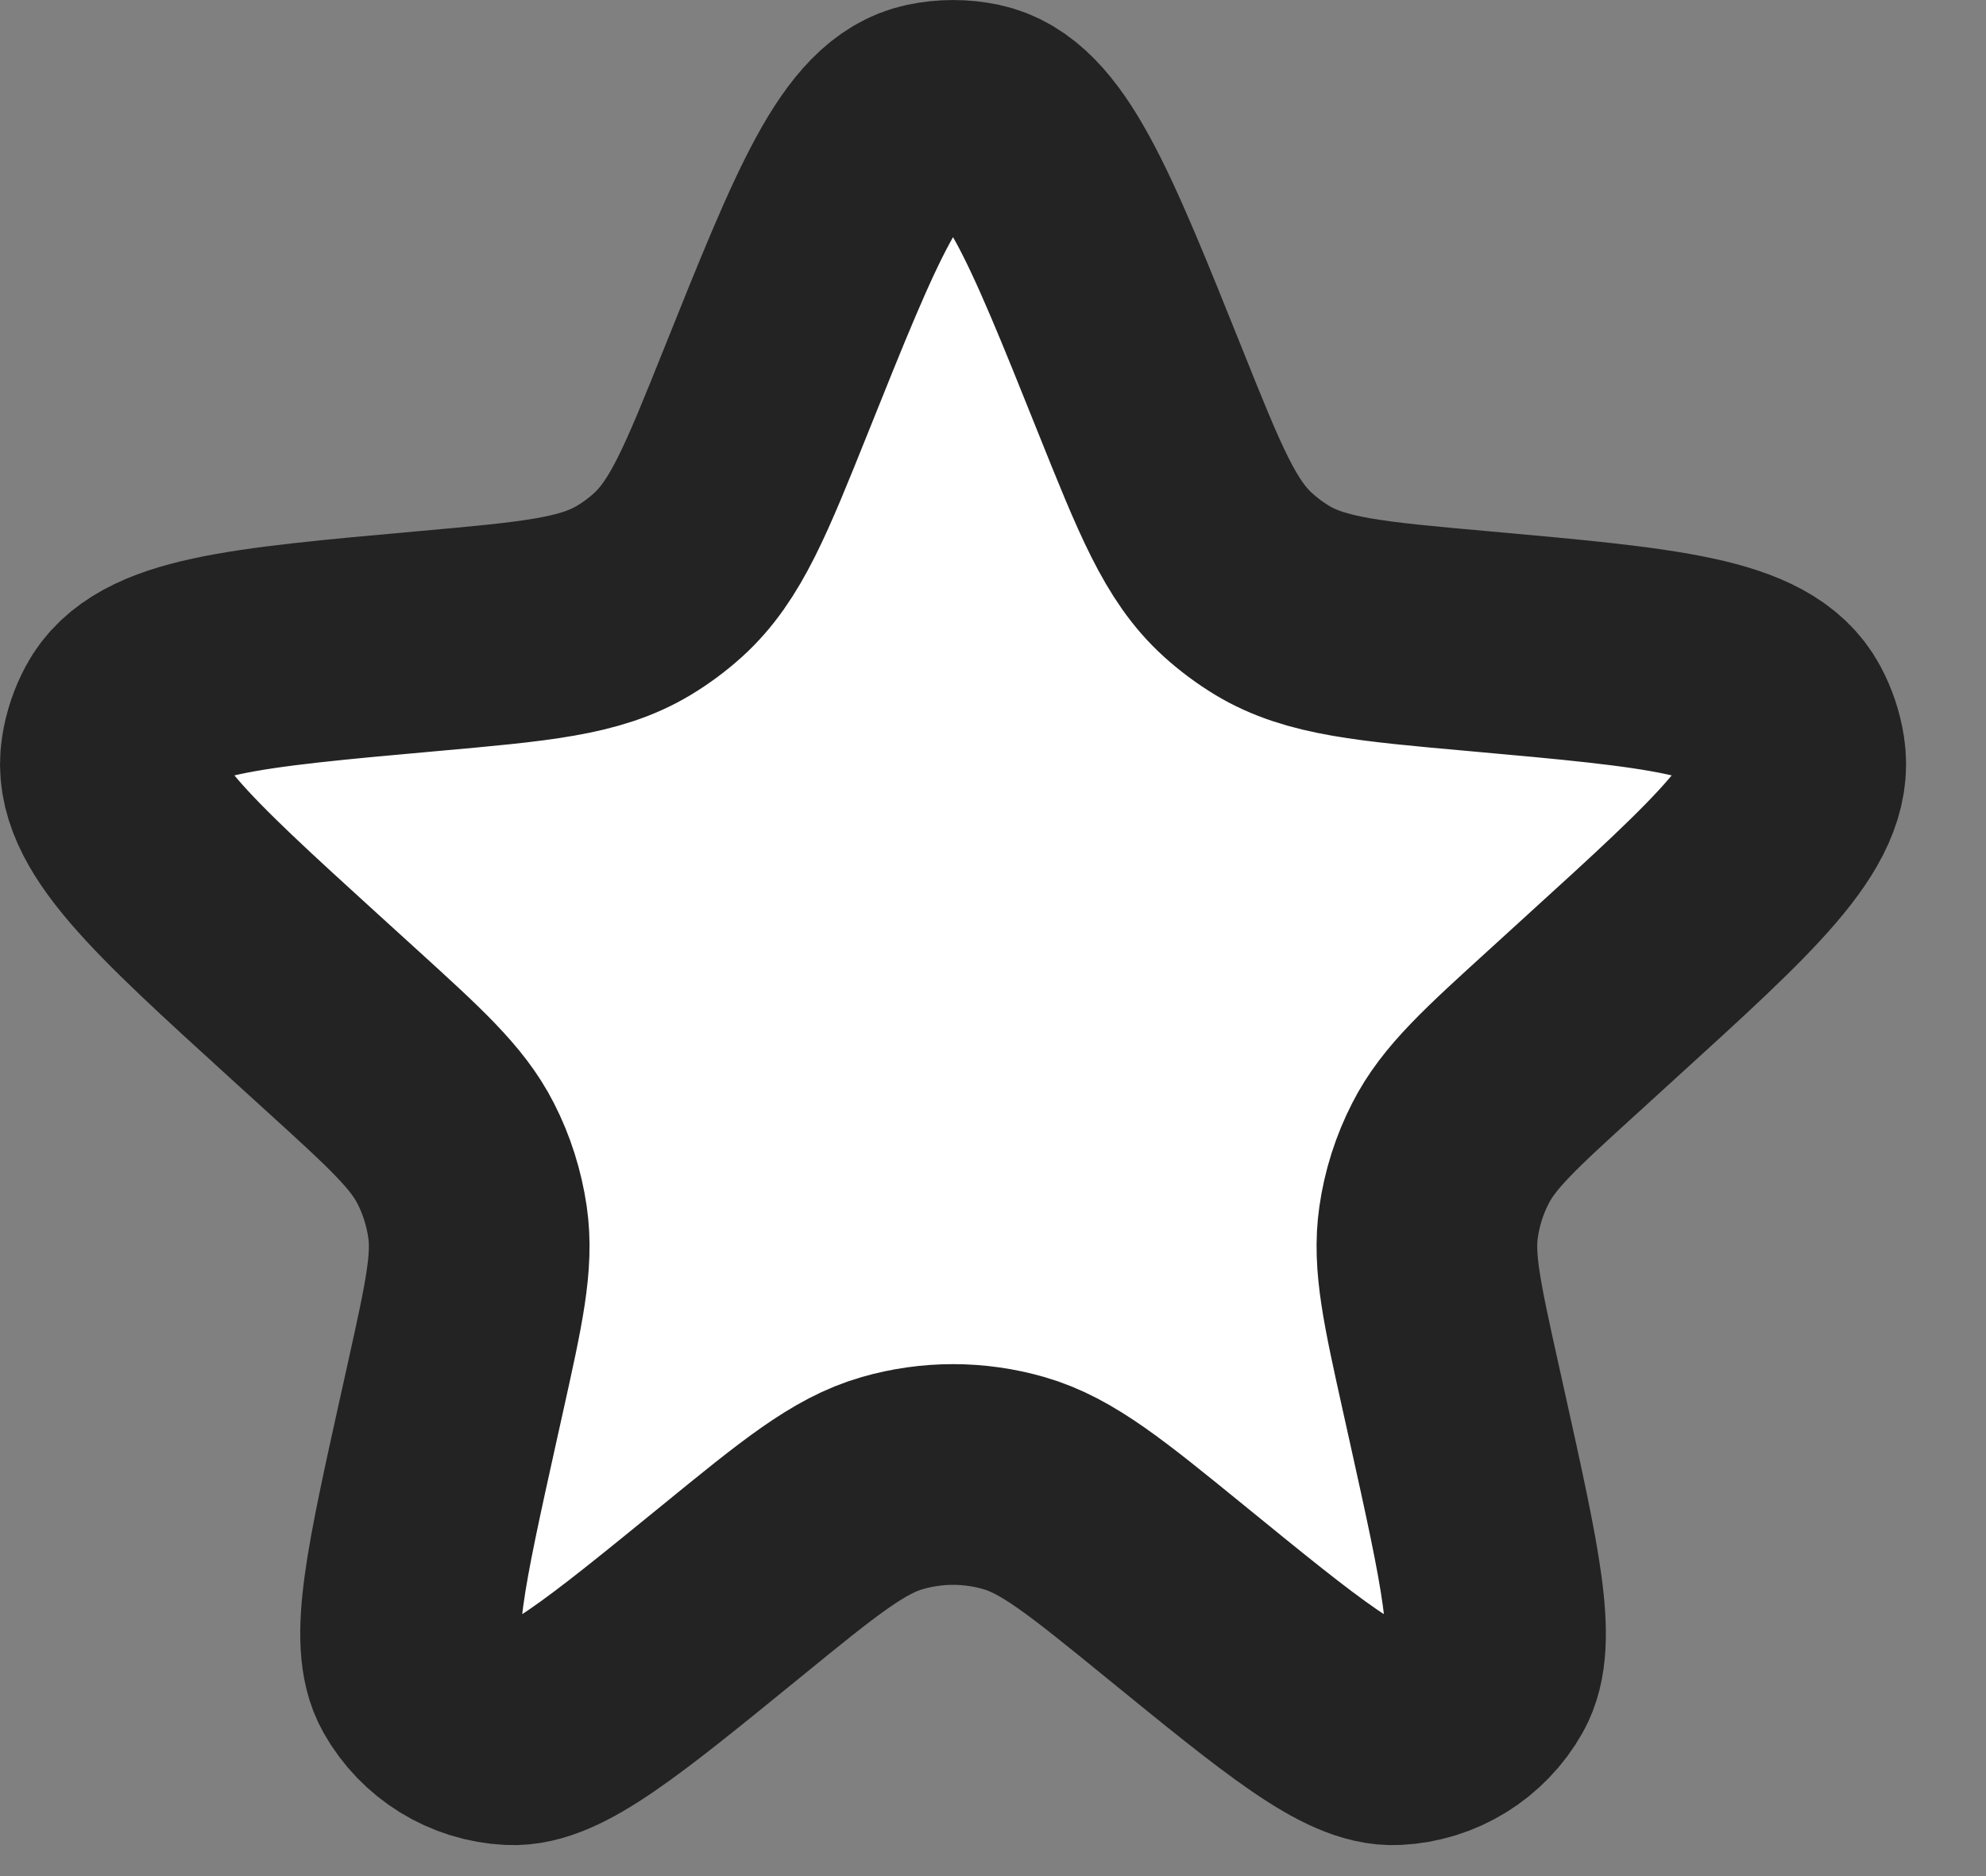<svg width="18" height="17" viewBox="0 0 18 17" fill="none" xmlns="http://www.w3.org/2000/svg">
<rect x="0" y="0" width="18" height="17" fill="#808080" stroke="none"/>
<path d="M6.945 3.534C7.587 1.933 7.908 1.133 8.43 1.022C8.567 0.993 8.709 0.993 8.846 1.022C9.367 1.133 9.689 1.933 10.331 3.534C10.696 4.444 10.878 4.899 11.22 5.209C11.316 5.296 11.42 5.373 11.53 5.44C11.925 5.678 12.418 5.722 13.404 5.81C15.073 5.96 15.907 6.034 16.162 6.51C16.215 6.609 16.251 6.715 16.268 6.826C16.353 7.359 15.739 7.917 14.512 9.033L14.172 9.343C13.598 9.865 13.311 10.126 13.146 10.451C13.046 10.646 12.979 10.857 12.948 11.074C12.896 11.435 12.98 11.814 13.148 12.571L13.208 12.841C13.509 14.199 13.66 14.878 13.472 15.211C13.303 15.511 12.992 15.703 12.648 15.719C12.266 15.738 11.727 15.298 10.649 14.42C9.938 13.841 9.583 13.552 9.189 13.439C8.829 13.335 8.447 13.335 8.087 13.439C7.692 13.552 7.337 13.841 6.627 14.42C5.549 15.298 5.01 15.738 4.628 15.719C4.284 15.703 3.973 15.511 3.804 15.211C3.616 14.878 3.767 14.199 4.068 12.841L4.128 12.571C4.296 11.814 4.38 11.435 4.328 11.074C4.296 10.857 4.23 10.646 4.13 10.451C3.964 10.126 3.678 9.865 3.104 9.343L2.763 9.033C1.537 7.917 0.923 7.359 1.008 6.826C1.025 6.715 1.061 6.609 1.114 6.51C1.369 6.034 2.203 5.96 3.872 5.81C4.858 5.722 5.35 5.678 5.745 5.44C5.856 5.373 5.96 5.296 6.056 5.209C6.397 4.899 6.58 4.444 6.945 3.534Z" fill="white" stroke="#232323" stroke-width="2"/>
</svg>
